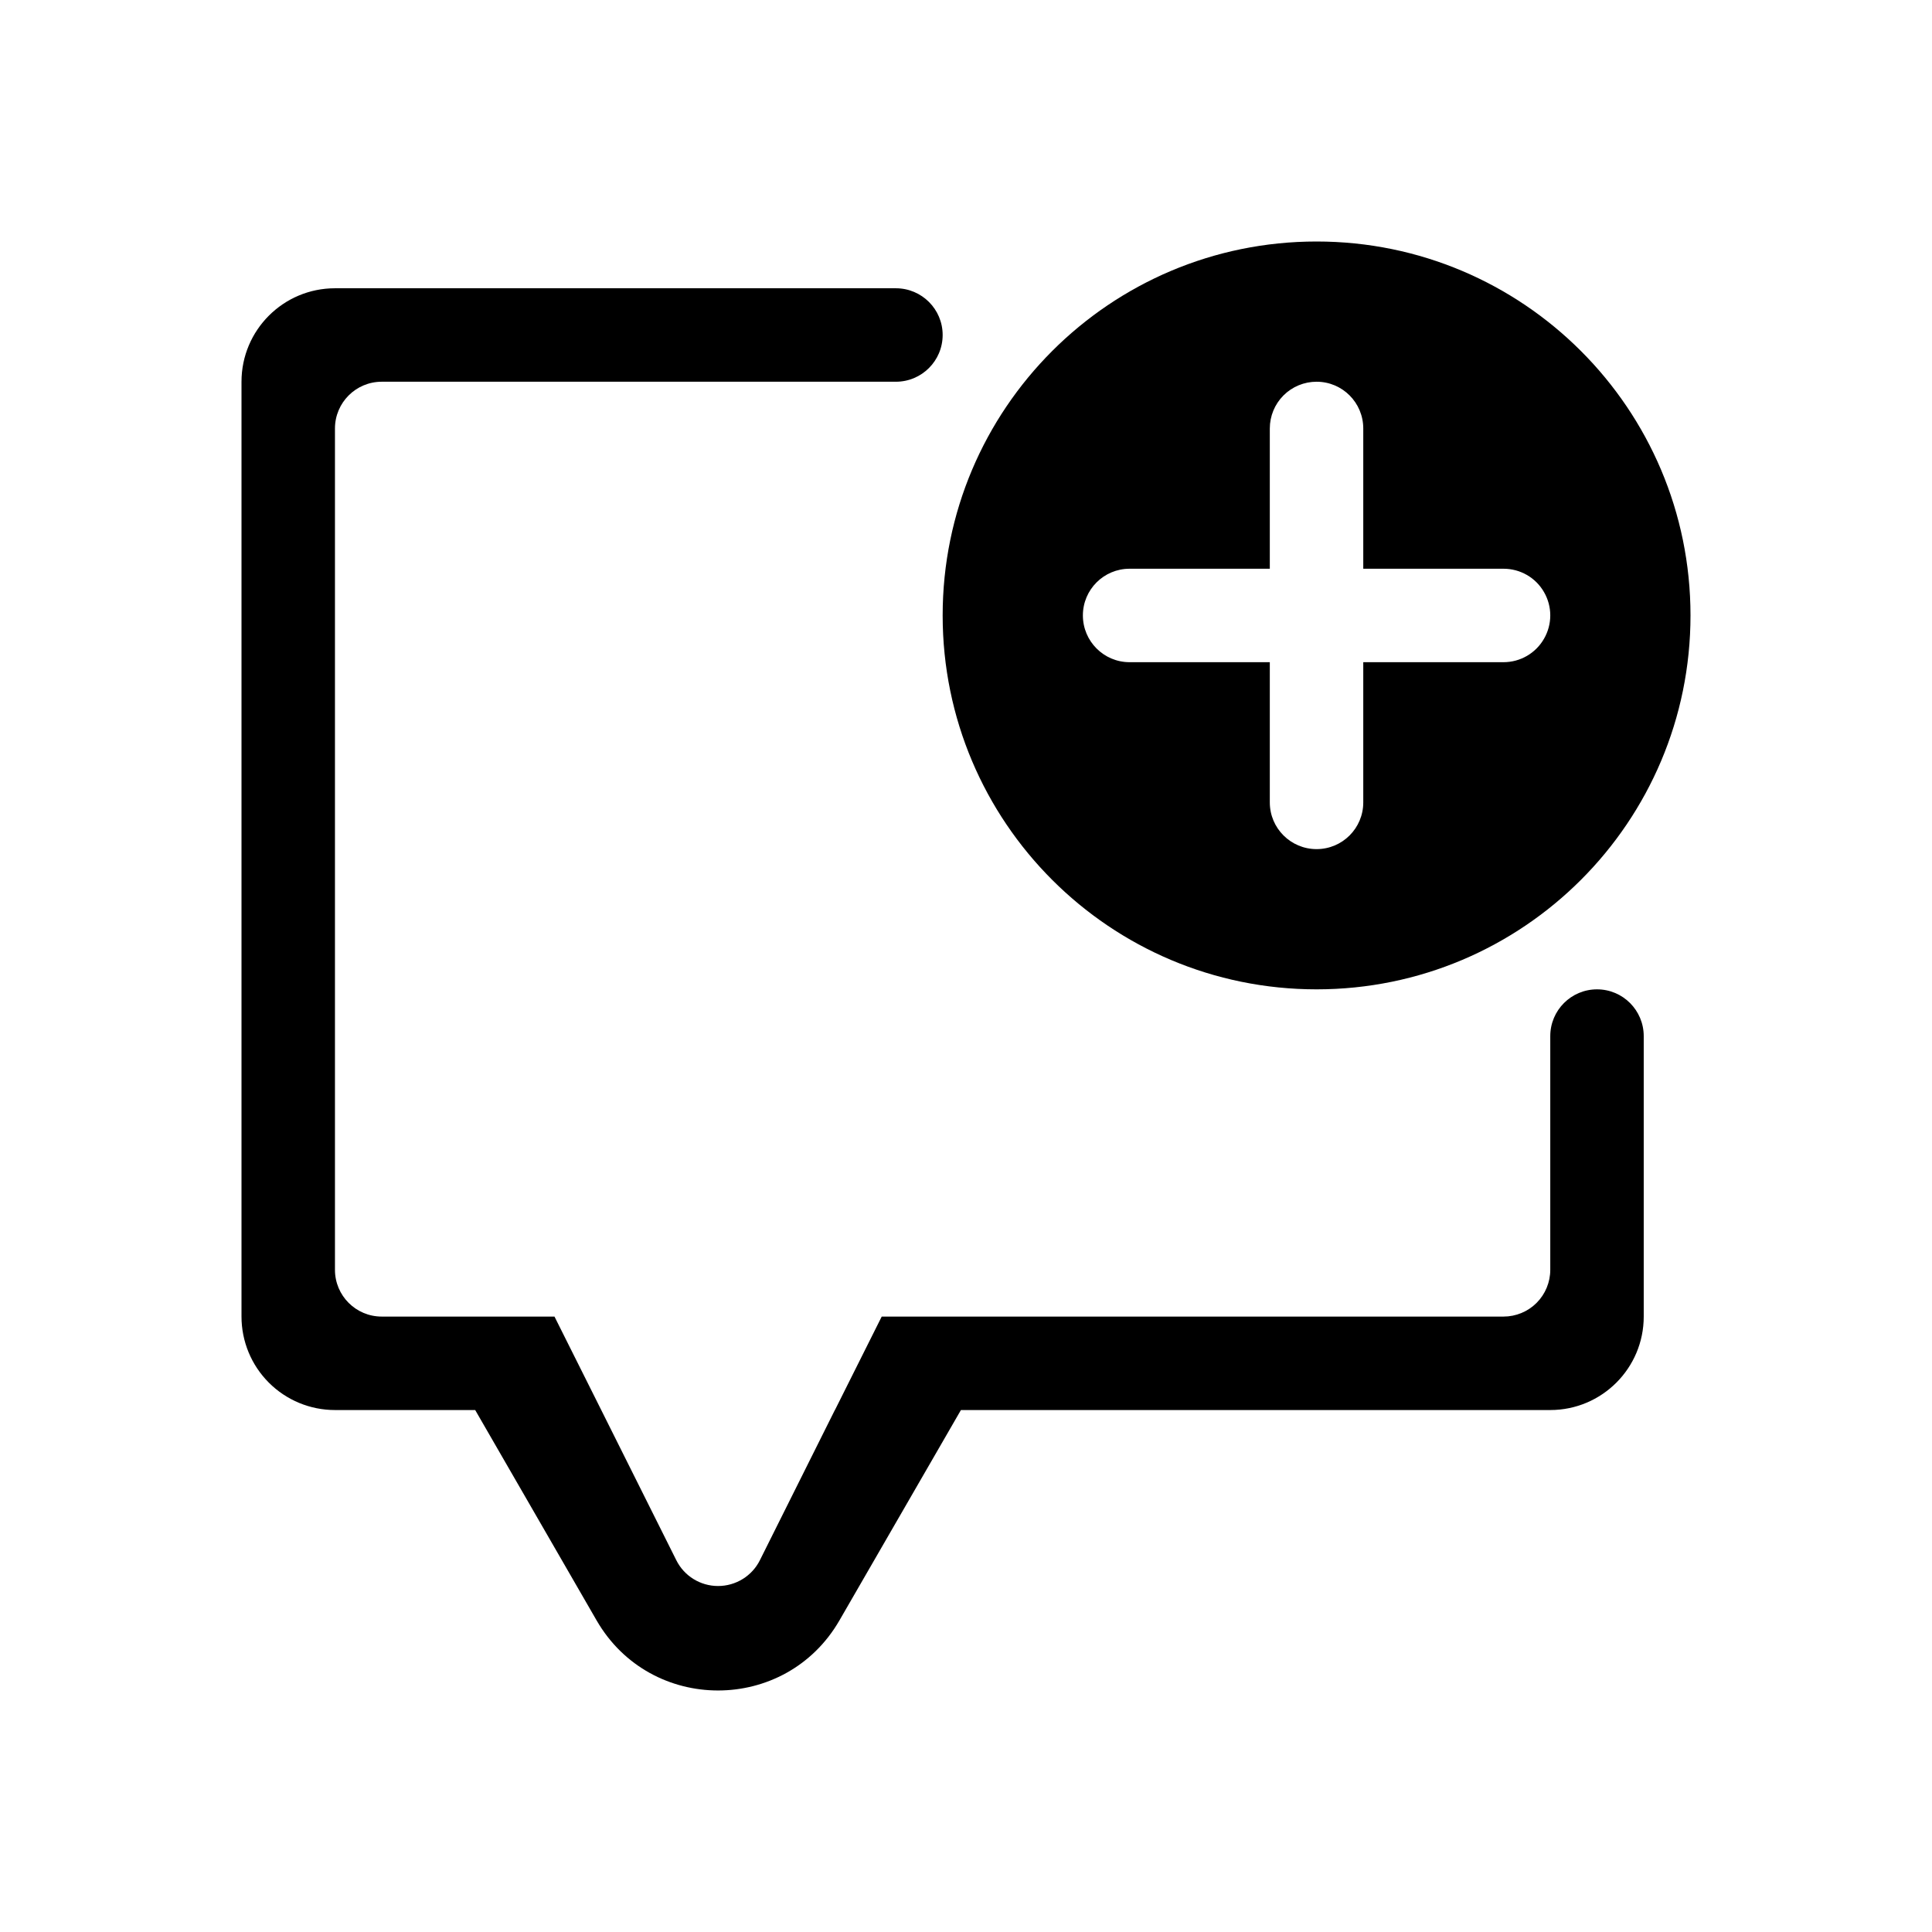 <?xml version="1.0" encoding="UTF-8"?>
<svg width="24px" height="24px" viewBox="0 0 24 24" version="1.1" xmlns="http://www.w3.org/2000/svg" xmlns:xlink="http://www.w3.org/1999/xlink">
    <title>切片</title>
    <g id="页面-1" stroke="none" stroke-width="1" fill="none" fill-rule="evenodd">
        <g id="工作流-场景设计" transform="translate(-429, -797)" fill="currentColor" fill-rule="nonzero">
            <g id="编组-4" transform="translate(372, 785)">
                <g id="icon/line/缩小备份-4" transform="translate(57, 12)">
                    <g id="tianjiazhushi" transform="translate(3, 3)">
                        <path d="M1.161,0.581 L8.129,0.581 C8.45,0.581 8.71,0.841 8.71,1.161 C8.71,1.482 8.45,1.742 8.129,1.742 L1.742,1.742 C1.421,1.742 1.161,2.002 1.161,2.323 L1.161,12.774 C1.161,13.095 1.421,13.355 1.742,13.355 L3.888,13.355 L4.469,14.516 L1.161,14.516 C0.853,14.516 0.558,14.394 0.34,14.176 C0.122,13.958 0,13.663 0,13.355 L0,1.742 C0,1.101 0.52,0.581 1.161,0.581 Z M7.372,14.516 L16.258,14.516 C16.899,14.516 17.419,13.996 17.419,13.355 L17.419,9.871 C17.419,9.55 17.159,9.29 16.839,9.29 C16.518,9.29 16.258,9.55 16.258,9.871 L16.258,12.774 C16.258,12.928 16.197,13.076 16.088,13.185 C15.979,13.294 15.831,13.355 15.677,13.355 L7.953,13.355 L7.372,14.516 Z M5.401,16.381 C5.499,16.578 5.7,16.702 5.92,16.702 C6.14,16.702 6.342,16.578 6.44,16.381 L7.371,14.516 L8.937,14.516 L7.428,17.129 C6.758,18.29 5.082,18.29 4.411,17.129 L2.903,14.516 L4.469,14.516 L5.401,16.381 L5.401,16.381 Z" id="形状"></path>
                        <path d="M13.355,9.29 C15.92,9.29 18,7.211 18,4.645 C18,2.08 15.92,0 13.355,0 C10.789,0 8.71,2.08 8.71,4.645 C8.71,7.211 10.789,9.29 13.355,9.29 L13.355,9.29 Z M13.355,1.742 C13.676,1.742 13.935,2.002 13.935,2.323 L13.935,4.065 L15.677,4.065 C15.885,4.065 16.077,4.175 16.18,4.355 C16.284,4.534 16.284,4.756 16.18,4.935 C16.077,5.115 15.885,5.226 15.677,5.226 L13.935,5.226 L13.935,6.968 C13.935,7.288 13.676,7.548 13.355,7.548 C13.034,7.548 12.774,7.288 12.774,6.968 L12.774,5.226 L11.032,5.226 C10.712,5.226 10.452,4.966 10.452,4.645 C10.452,4.324 10.712,4.065 11.032,4.065 L12.774,4.065 L12.774,2.323 C12.774,2.169 12.835,2.021 12.944,1.912 C13.053,1.803 13.201,1.742 13.355,1.742 L13.355,1.742 Z" id="形状"></path>
                    </g>
                </g>
            </g>
        </g>
    </g>
</svg>